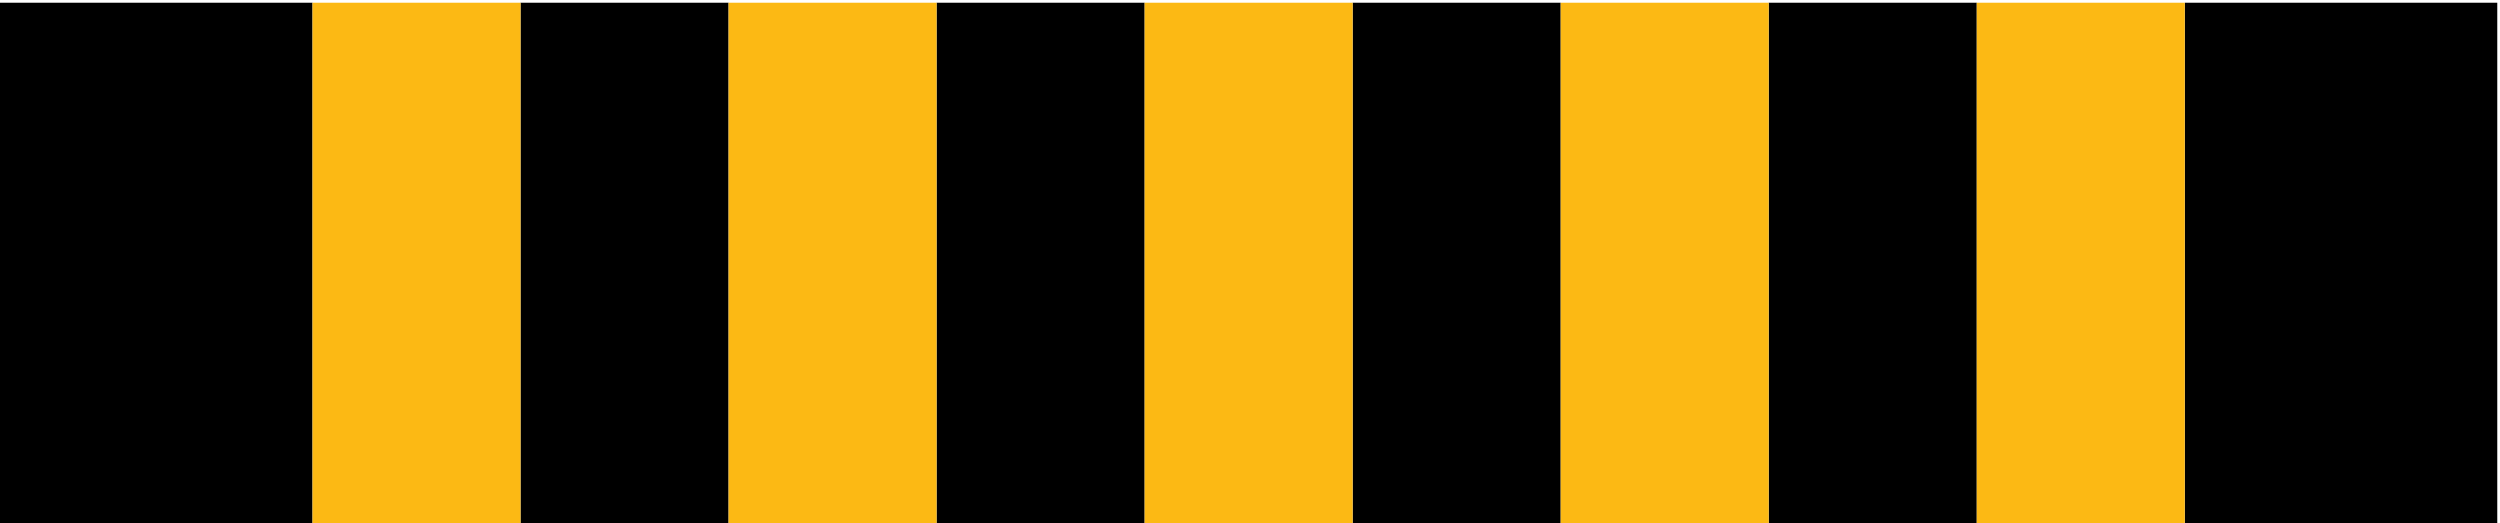 <?xml version="1.0" encoding="UTF-8" standalone="no"?>
<!DOCTYPE svg PUBLIC "-//W3C//DTD SVG 1.1//EN" "http://www.w3.org/Graphics/SVG/1.1/DTD/svg11.dtd">
<svg width="100%" height="100%" viewBox="0 0 688 144" version="1.1" xmlns="http://www.w3.org/2000/svg" xmlns:xlink="http://www.w3.org/1999/xlink" xml:space="preserve" xmlns:serif="http://www.serif.com/" style="fill-rule:evenodd;clip-rule:evenodd;stroke-linejoin:round;stroke-miterlimit:2;">
    <g>
        <path d="M601.25,0.75L601.25,144L687.25,144L687.25,0.75L601.25,0.75ZM486.75,144L544,144L544,0.75L486.75,0.75L486.75,144ZM372.25,144L429.5,144L429.5,0.75L372.25,0.75L372.25,144ZM257.75,144L315,144L315,0.75L257.75,0.75L257.75,144ZM143.25,144L200.5,144L200.5,0.75L143.25,0.75L143.25,144ZM0,144L86,144L86,0.75L0,0.75L0,144Z"/>
        <path d="M544,0.75L544,144L601.25,144L601.25,0.75L544,0.75ZM429.5,144L486.75,144L486.75,0.75L429.5,0.75L429.5,144ZM315,144L372.25,144L372.25,0.75L315,0.75L315,144ZM200.5,144L257.75,144L257.75,0.75L200.5,0.75L200.5,144ZM86,144L143.25,144L143.25,0.75L86,0.75L86,144Z" style="fill:rgb(252,185,20);"/>
    </g>
</svg>
